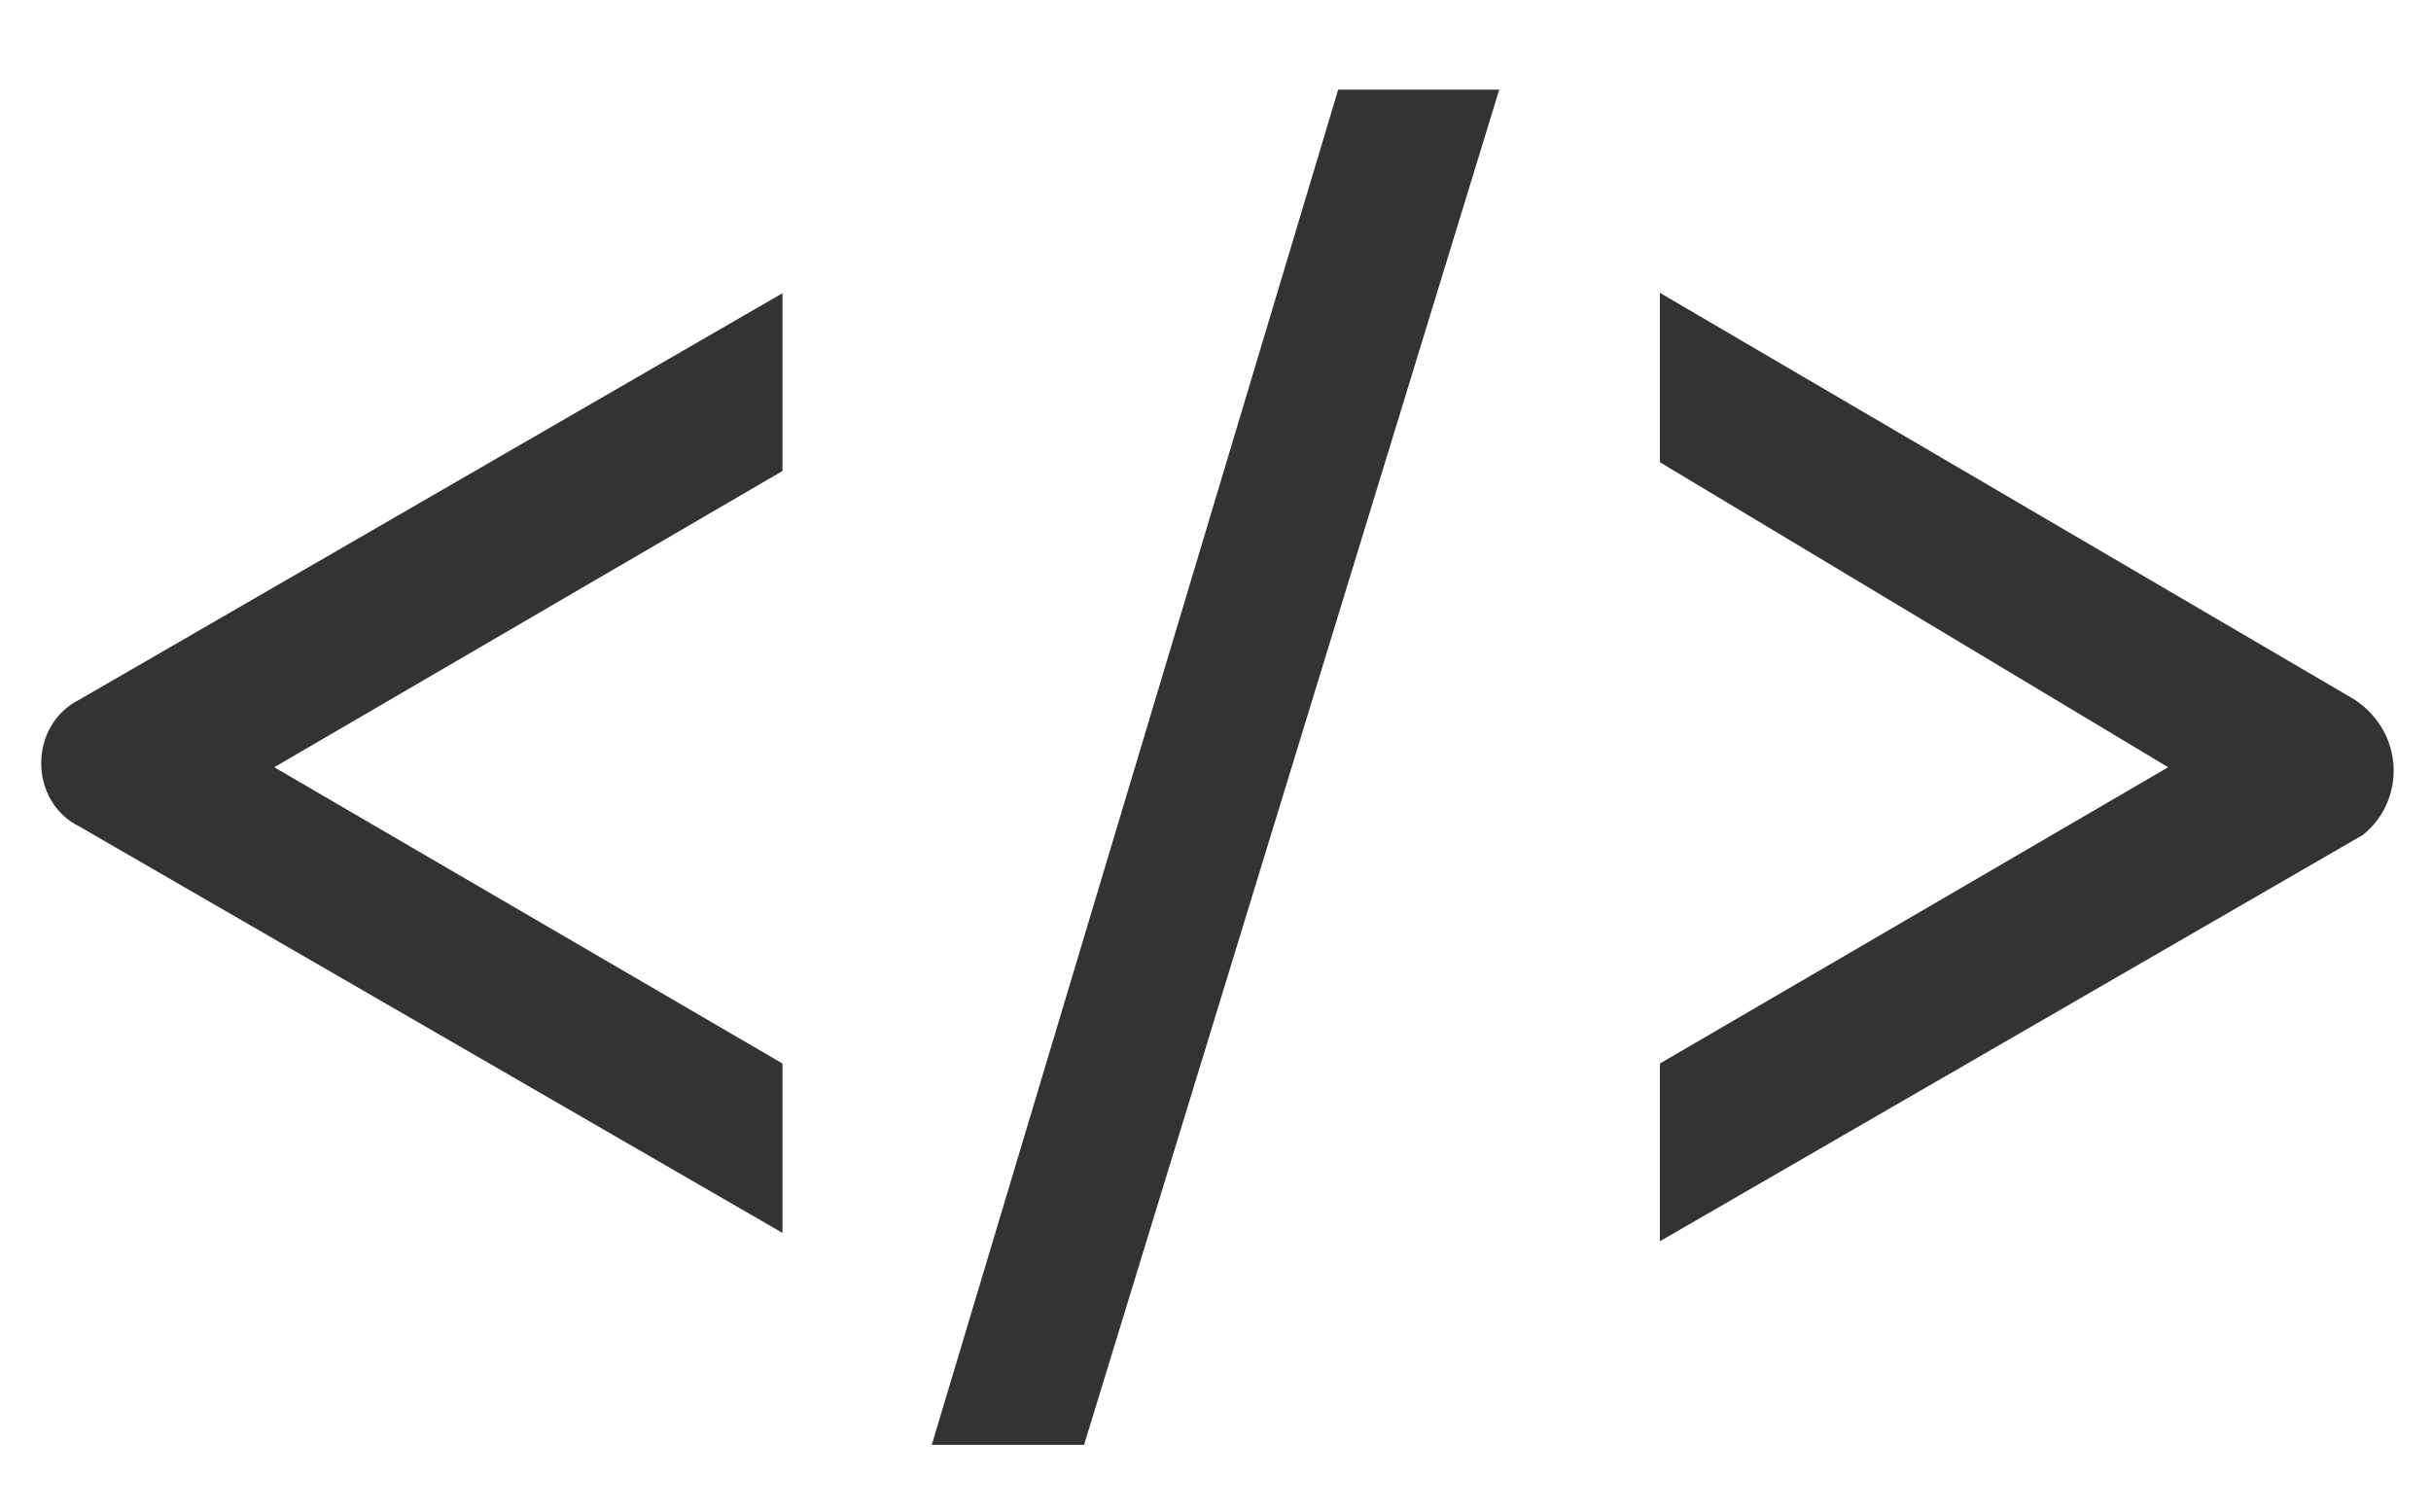 <?xml version="1.0" encoding="utf-8"?>
<!--Generator: Adobe Illustrator 18.1.0, SVG Export Plug-In . SVG Version: 6.00 Build 0)-->
<!DOCTYPE svg PUBLIC "-//W3C//DTD SVG 1.1//EN" "http://www.w3.org/Graphics/SVG/1.1/DTD/svg11.dtd">
<svg fill="#333" version="1.1" id="Layer_1" xmlns="http://www.w3.org/2000/svg" xmlns:xlink="http://www.w3.org/1999/xlink" x="0px" y="0px" viewBox="0 366 640 398" enable-background="new 0 366 640 398" xml:space="preserve">
  <path d="M619.9,550.2L437,443.1l0,0v44.6L570.8,568L437,646v46.8l185.1-107C633.2,576.9,633.2,559.1,619.9,550.2z"/>
  <path d="M206,646L72.2,568L206,490v-46.8l-185.1,107c-13.4,6.7-13.4,26.8,0,33.4l185.1,107l0,0V646z"/>
  <polygon points="352.3,389.6 245.3,746.4 245.3,746.4 285.4,746.4 394.7,389.6 "/>
</svg>
